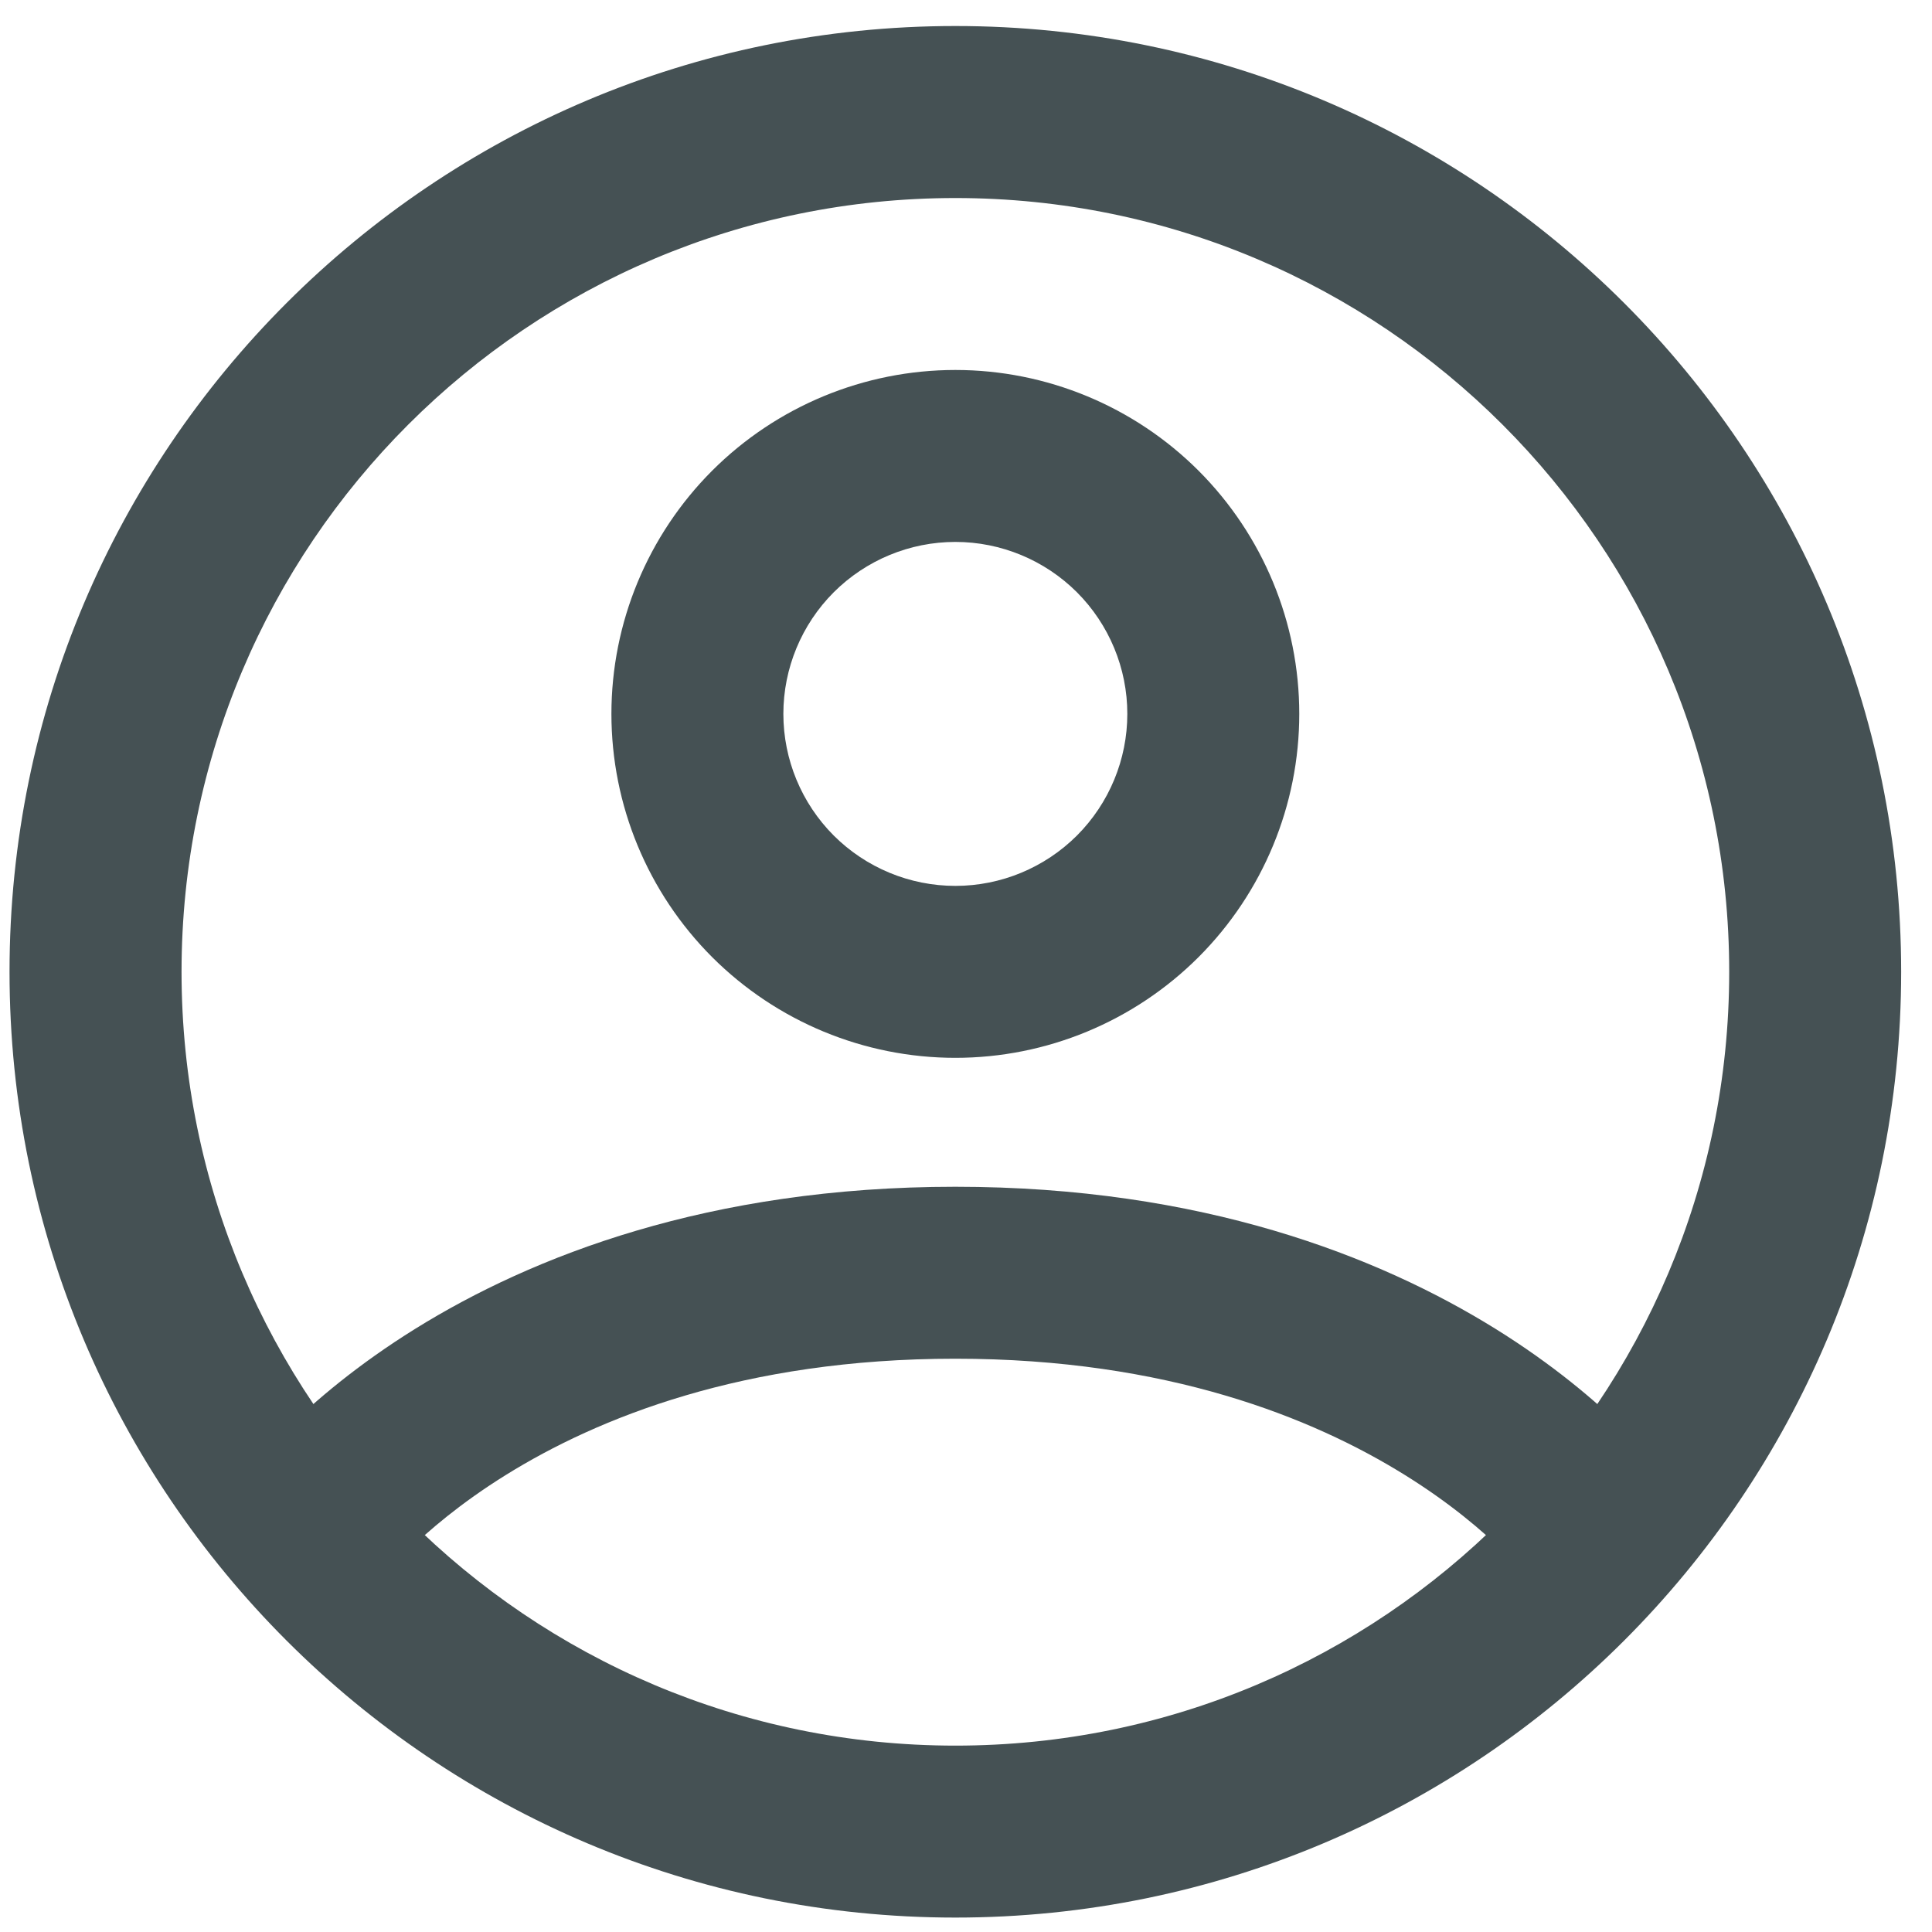 <svg width="30" height="30" viewBox="0 0 30 30" fill="none" xmlns="http://www.w3.org/2000/svg">
<path fillRule="evenodd" clipRule="evenodd" d="M0.148 15.09C0.148 6.979 6.723 0.404 14.835 0.404C22.946 0.404 29.521 6.979 29.521 15.09C29.521 23.201 22.946 29.776 14.835 29.776C6.723 29.776 0.148 23.201 0.148 15.09ZM14.835 3.075C8.198 3.075 2.819 8.454 2.819 15.09C2.819 21.727 8.198 27.106 14.835 27.106C21.471 27.106 26.851 21.727 26.851 15.09C26.851 8.454 21.471 3.075 14.835 3.075Z" fill="#455154"/>
<path fillRule="evenodd" clipRule="evenodd" d="M5.899 24.557C5.466 25.148 4.636 25.28 4.041 24.851C3.443 24.42 3.307 23.585 3.739 22.987L4.822 23.768C3.739 22.987 3.739 22.987 3.739 22.986L3.74 22.985L3.743 22.982L3.748 22.974L3.762 22.956C3.772 22.942 3.786 22.923 3.803 22.902C3.837 22.859 3.883 22.802 3.941 22.733C4.058 22.594 4.226 22.408 4.448 22.19C4.892 21.754 5.552 21.19 6.452 20.631C8.261 19.508 11.006 18.428 14.834 18.428C18.662 18.428 21.407 19.508 23.217 20.631C24.117 21.19 24.777 21.754 25.221 22.19C25.443 22.408 25.611 22.594 25.728 22.732C25.787 22.801 25.833 22.858 25.866 22.902C25.883 22.923 25.897 22.941 25.908 22.956L25.922 22.974L25.927 22.981L25.929 22.985L25.93 22.986C25.93 22.986 25.931 22.987 24.897 23.733L25.931 22.987C26.362 23.585 26.227 24.42 25.629 24.851C25.034 25.28 24.204 25.148 23.771 24.557L23.761 24.545C23.749 24.529 23.726 24.5 23.692 24.46C23.623 24.379 23.51 24.252 23.35 24.095C23.029 23.779 22.522 23.342 21.809 22.9C20.393 22.021 18.131 21.098 14.834 21.098C11.537 21.098 9.276 22.021 7.86 22.9C7.148 23.342 6.641 23.779 6.32 24.095C6.16 24.252 6.046 24.379 5.978 24.459C5.944 24.5 5.92 24.529 5.908 24.544L5.899 24.557ZM23.766 24.55C23.766 24.55 23.766 24.55 23.766 24.55L23.766 24.551C23.766 24.55 23.766 24.55 23.766 24.55Z" fill="#455154"/>
<path fillRule="evenodd" clipRule="evenodd" d="M11.058 7.309C12.06 6.308 13.418 5.745 14.835 5.745C16.251 5.745 17.609 6.308 18.611 7.309C19.612 8.311 20.175 9.669 20.175 11.085C20.175 12.502 19.612 13.86 18.611 14.862C17.609 15.863 16.251 16.426 14.835 16.426C13.418 16.426 12.06 15.863 11.058 14.862C10.057 13.86 9.494 12.502 9.494 11.085C9.494 9.669 10.057 8.311 11.058 7.309ZM14.835 13.756C15.543 13.756 16.222 13.474 16.723 12.974C17.223 12.473 17.505 11.794 17.505 11.085C17.505 10.377 17.223 9.698 16.723 9.197C16.222 8.697 15.543 8.415 14.835 8.415C14.126 8.415 13.447 8.697 12.946 9.197C12.446 9.698 12.164 10.377 12.164 11.085C12.164 11.794 12.446 12.473 12.946 12.974C13.447 13.474 14.126 13.756 14.835 13.756Z" fill="#455154"/>
</svg>
